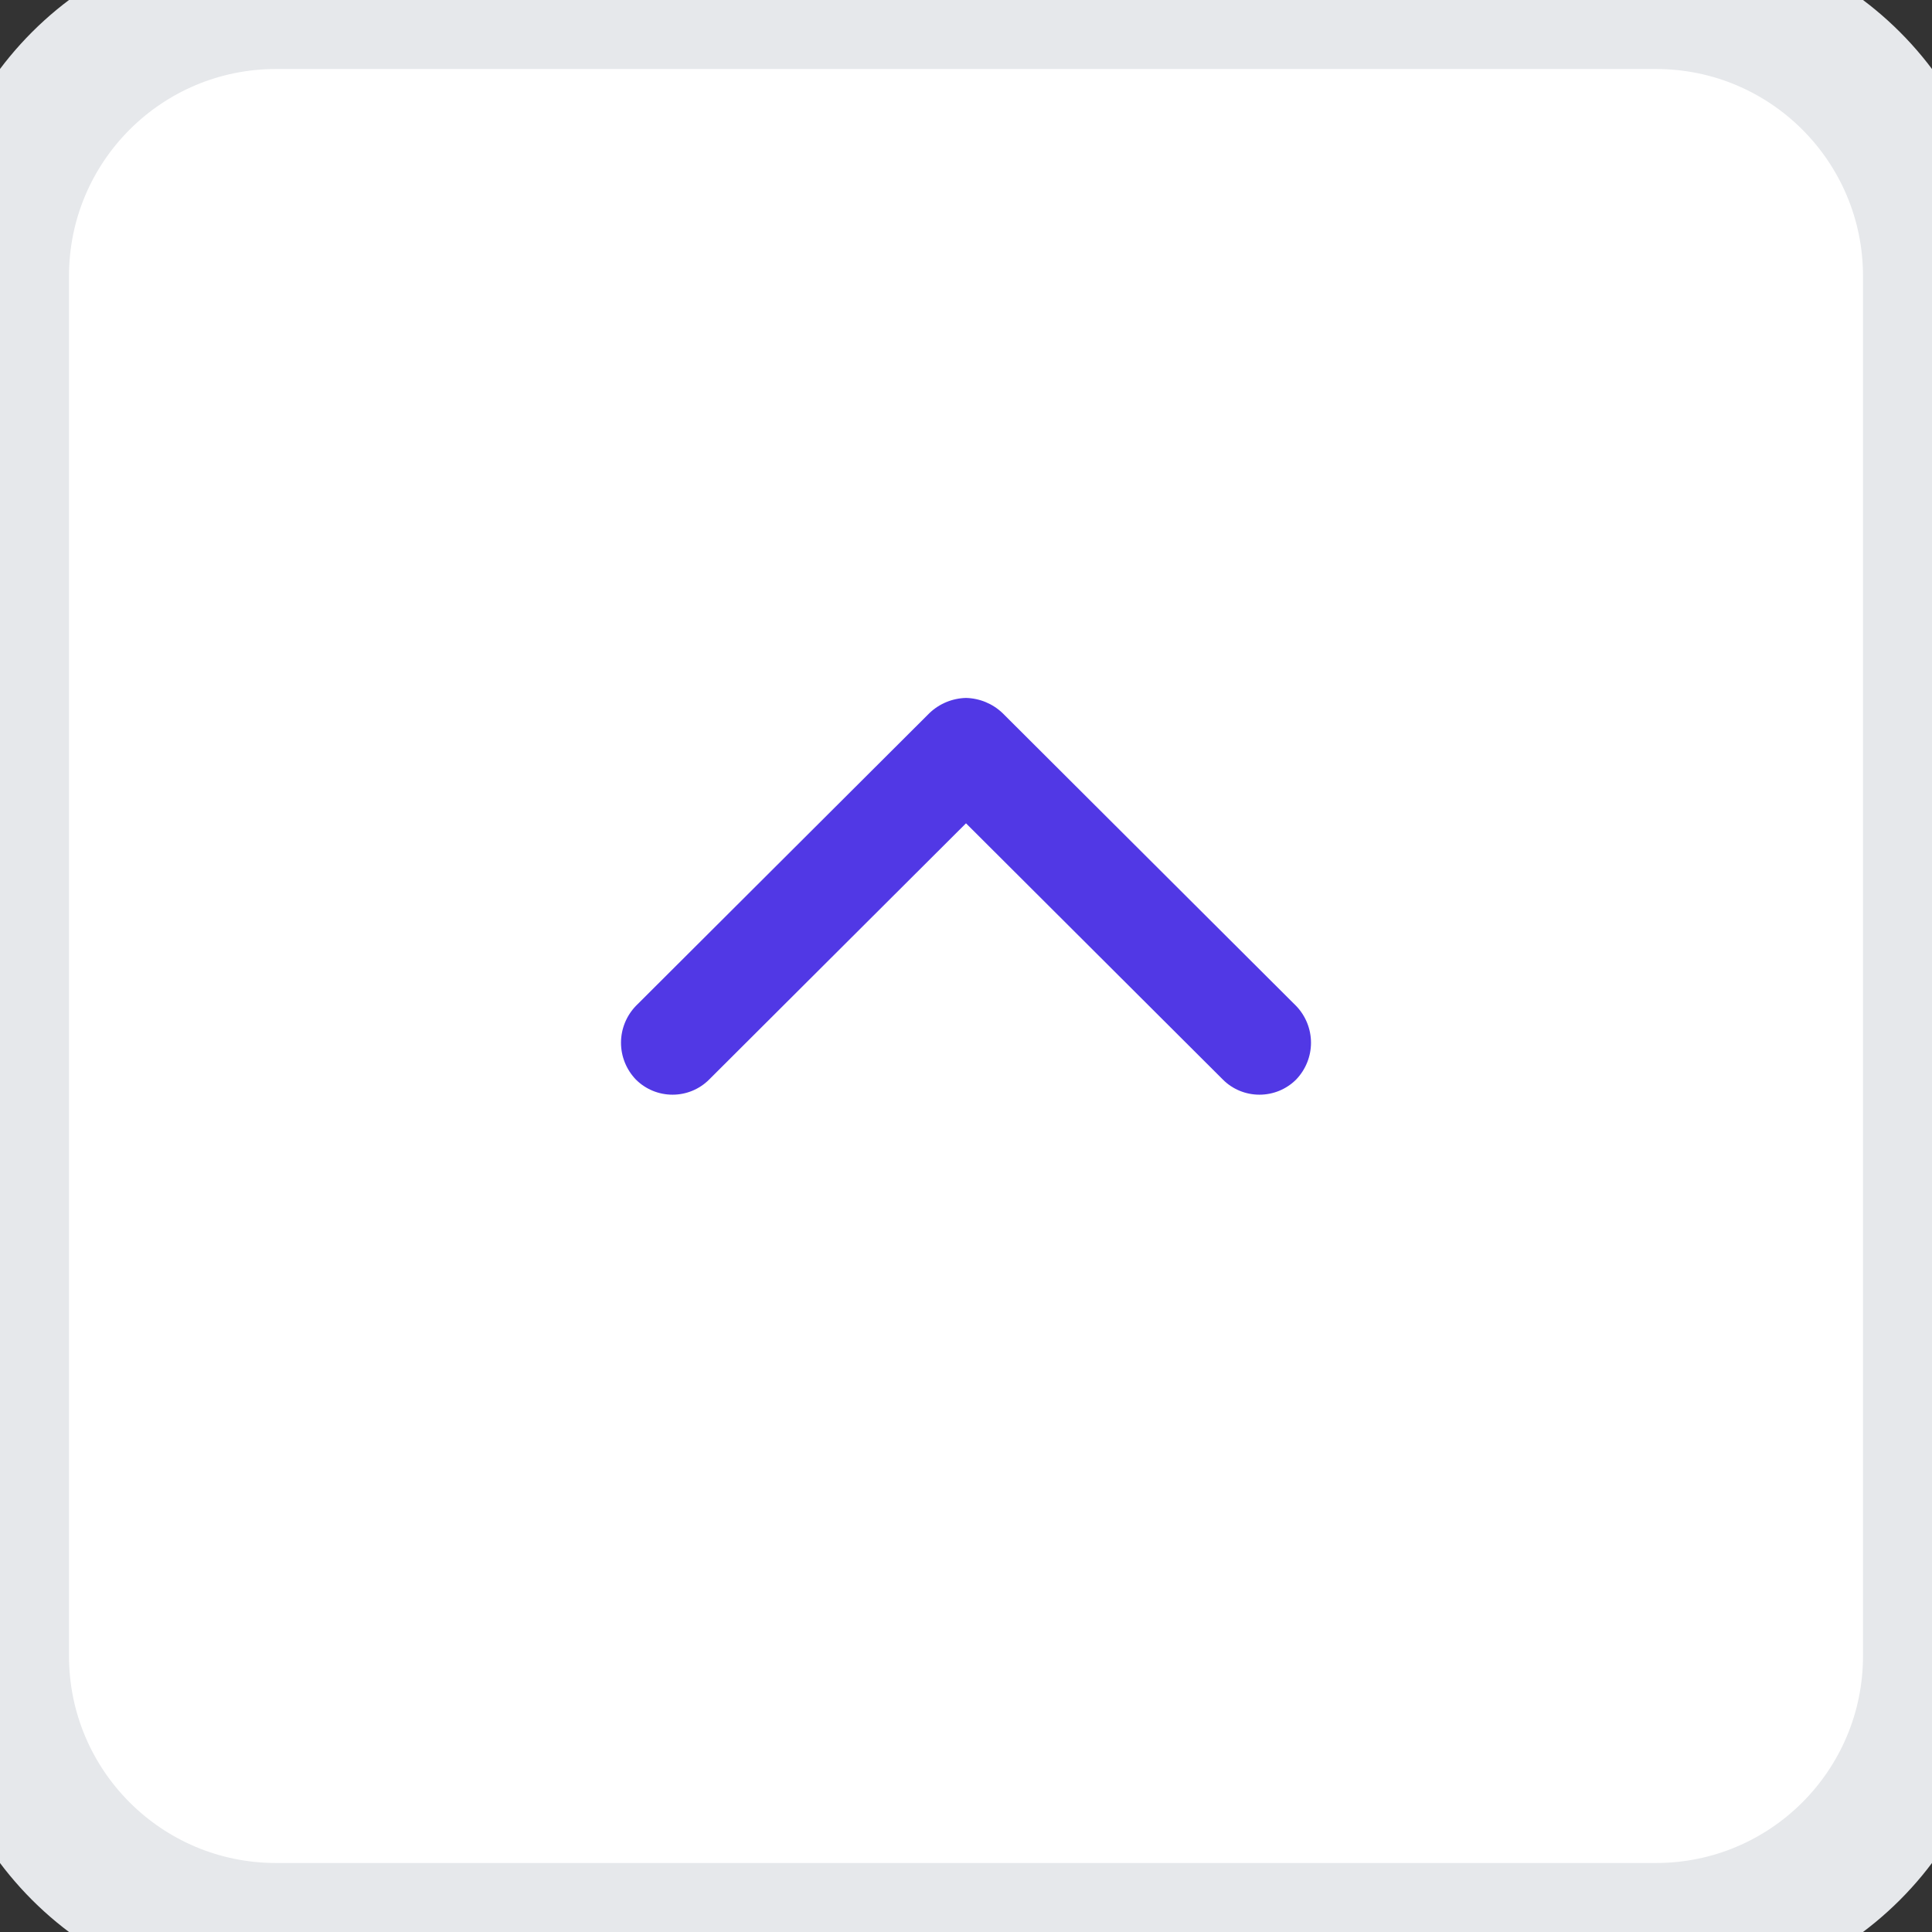 <svg width="28" height="28" viewBox="0 0 28 28" fill="none" xmlns="http://www.w3.org/2000/svg">
<rect x="0" y="0" width="28" height="28" fill="#333333" stroke="none"/>
<path d="M0 4C0 1.791 1.791 0 4 0H24C26.209 0 28 1.791 28 4V24C28 26.209 26.209 28 24 28H4C1.791 28 0 26.209 0 24V4Z" fill="white"/>
<path d="M14 10.115C14.198 10.12 14.387 10.198 14.53 10.335L18.784 14.578C18.922 14.721 19 14.913 19 15.112C19 15.311 18.922 15.503 18.784 15.646C18.643 15.787 18.452 15.865 18.253 15.865C18.054 15.865 17.863 15.787 17.723 15.646L14 11.932L10.277 15.646C10.136 15.787 9.946 15.865 9.747 15.865C9.548 15.865 9.357 15.787 9.216 15.646C9.078 15.503 9 15.311 9 15.112C9 14.913 9.078 14.721 9.216 14.578L13.47 10.335C13.613 10.198 13.802 10.12 14 10.115Z" fill="#5138E5"/>
<path d="M4 1H24V-1H4V1ZM27 4V24H29V4H27ZM24 27H4V29H24V27ZM1 24V4H-1V24H1ZM4 27C2.343 27 1 25.657 1 24H-1C-1 26.761 1.239 29 4 29V27ZM27 24C27 25.657 25.657 27 24 27V29C26.761 29 29 26.761 29 24H27ZM24 1C25.657 1 27 2.343 27 4H29C29 1.239 26.761 -1 24 -1V1ZM4 -1C1.239 -1 -1 1.239 -1 4H1C1 2.343 2.343 1 4 1V-1Z" fill="#E6E8EB"/>
</svg>
